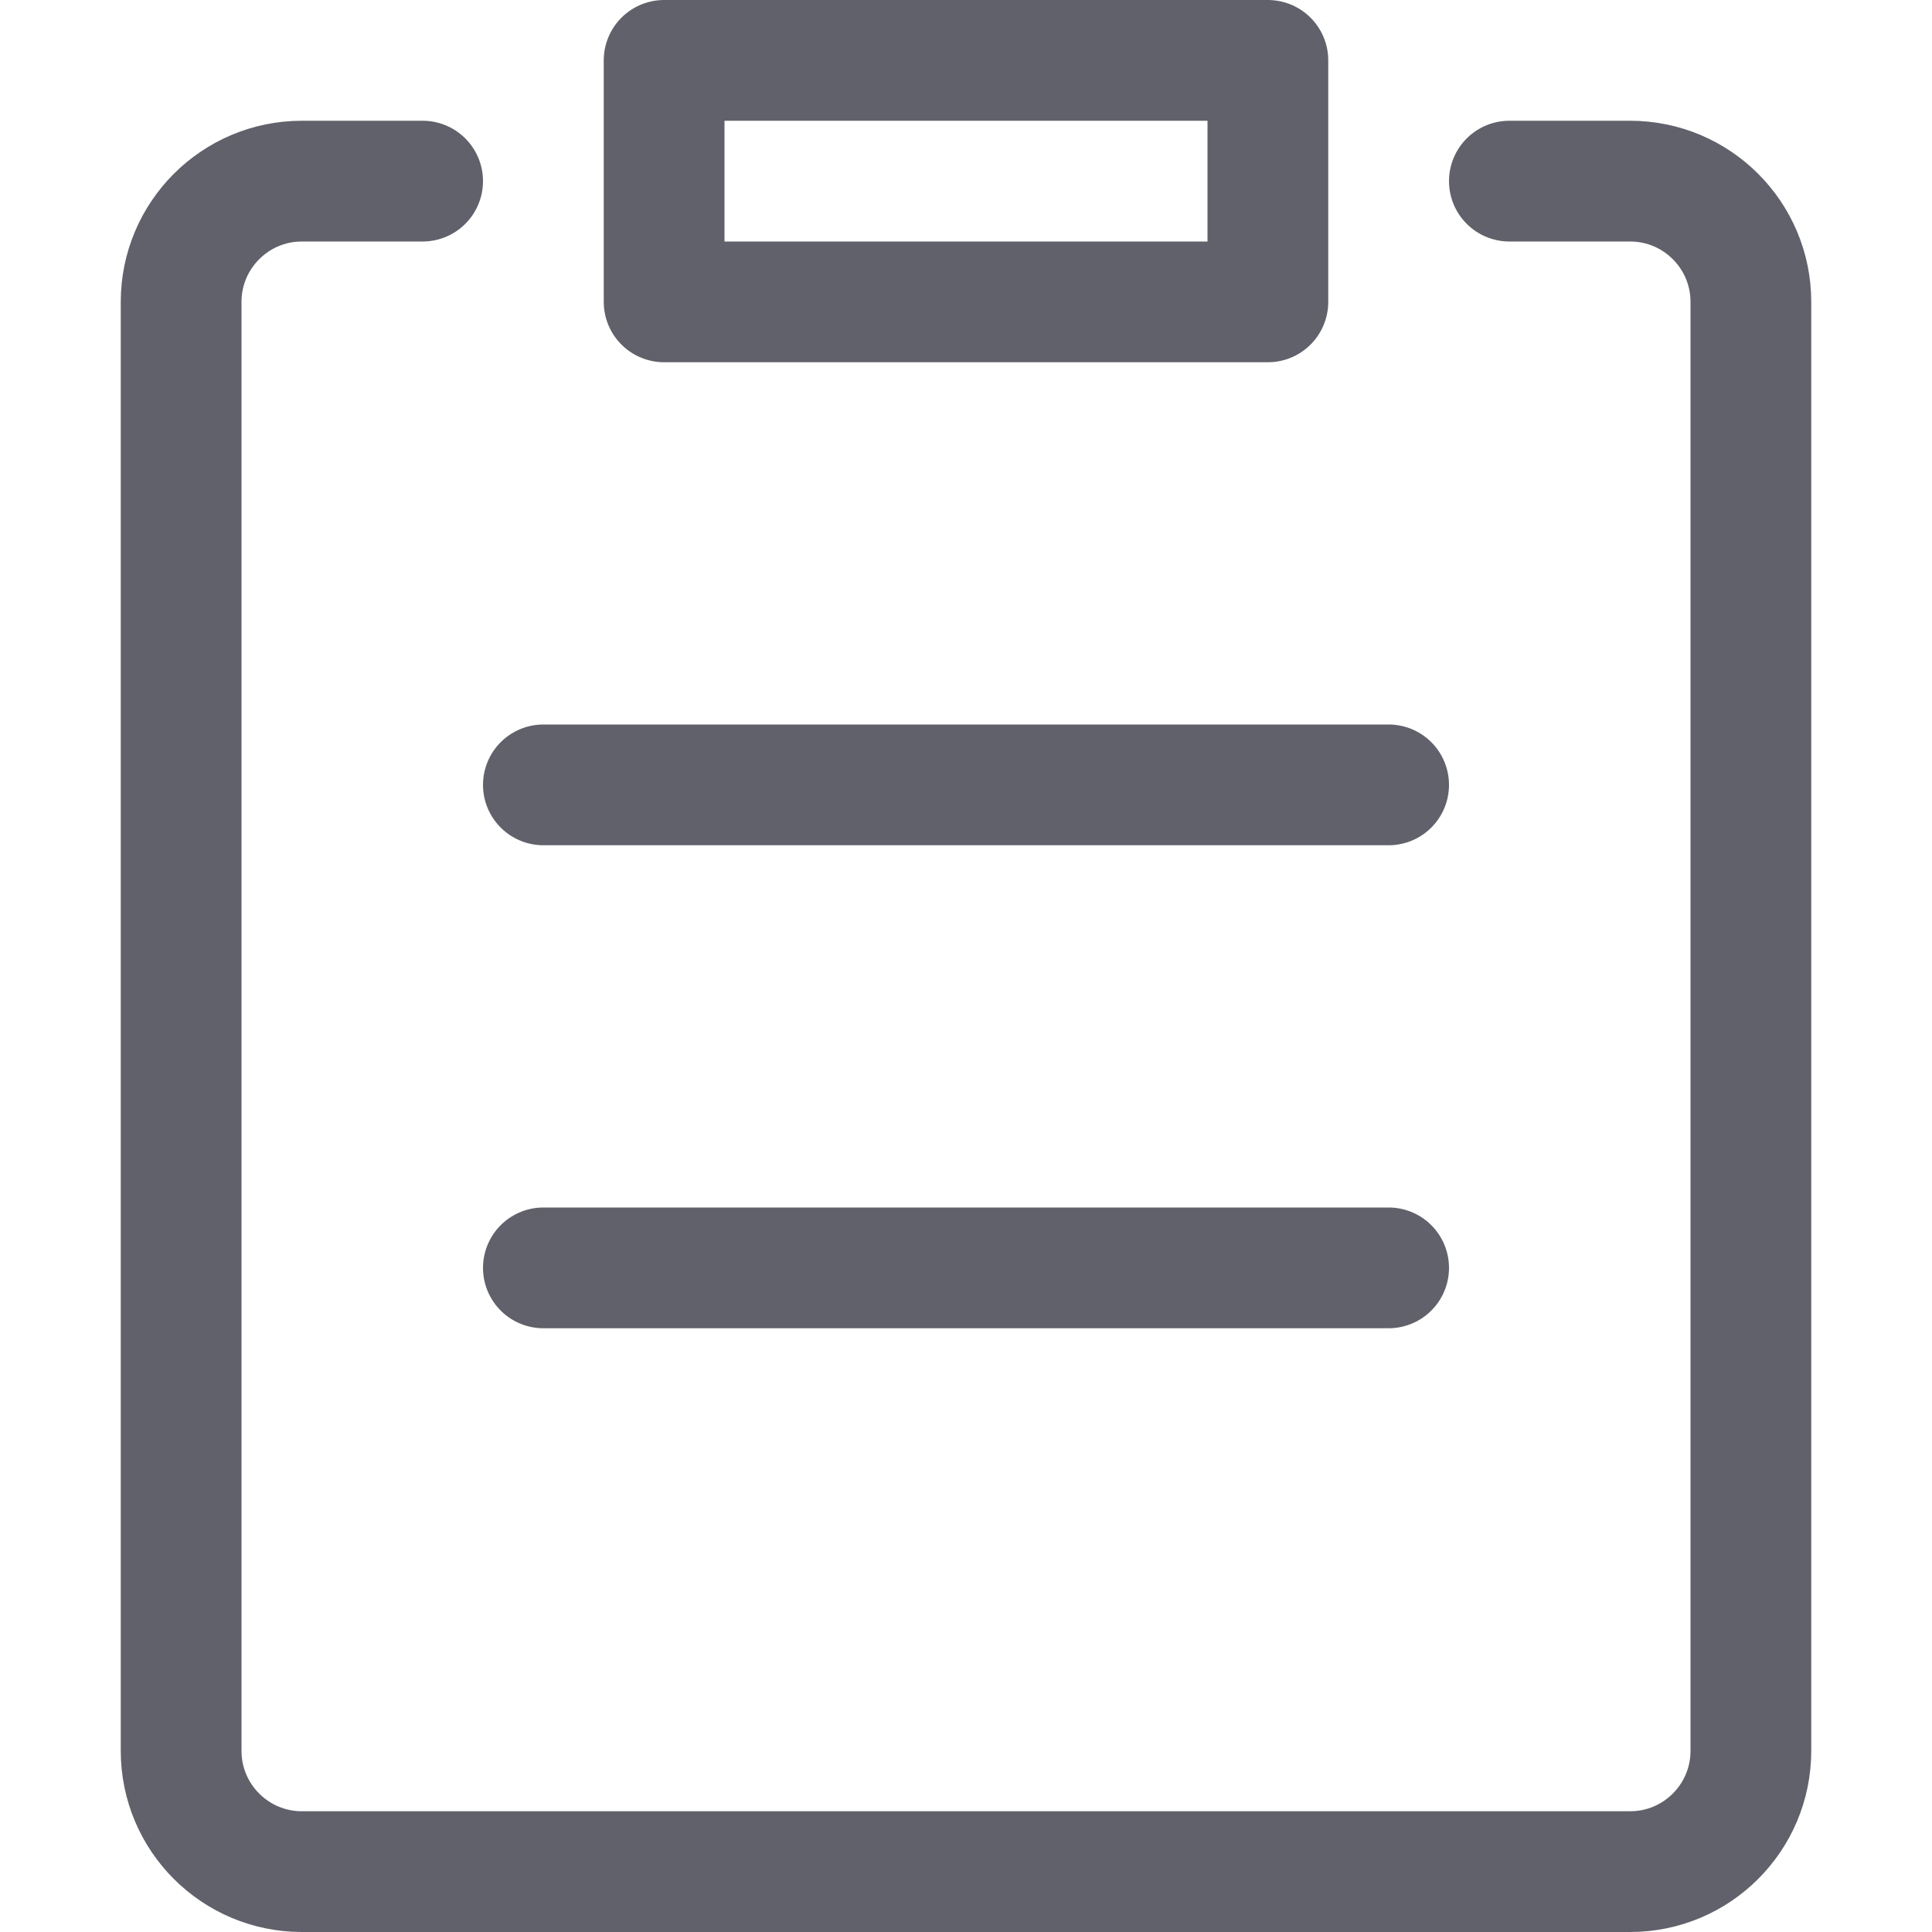 <svg xmlns="http://www.w3.org/2000/svg" height="16" width="16" viewBox="0 0 16 16"><path fill="none" stroke="#61616b" stroke-linecap="round" stroke-linejoin="round" d="M12.5,1.5h1c0.552,0,1,0.448,1,1v12 c0,0.552-0.448,1-1,1h-11c-0.552,0-1-0.448-1-1v-12c0-0.552,0.448-1,1-1h1"></path> <rect x="5.5" y="0.5" fill="none" stroke="#61616b" stroke-linecap="round" stroke-linejoin="round" width="5" height="2"></rect> <line fill="none" stroke="#61616b" stroke-linecap="round" stroke-linejoin="round" x1="4.5" y1="6.5" x2="11.5" y2="6.5" data-color="color-2"></line> <line fill="none" stroke="#61616b" stroke-linecap="round" stroke-linejoin="round" x1="4.5" y1="10.5" x2="11.5" y2="10.5" data-color="color-2"></line></svg>